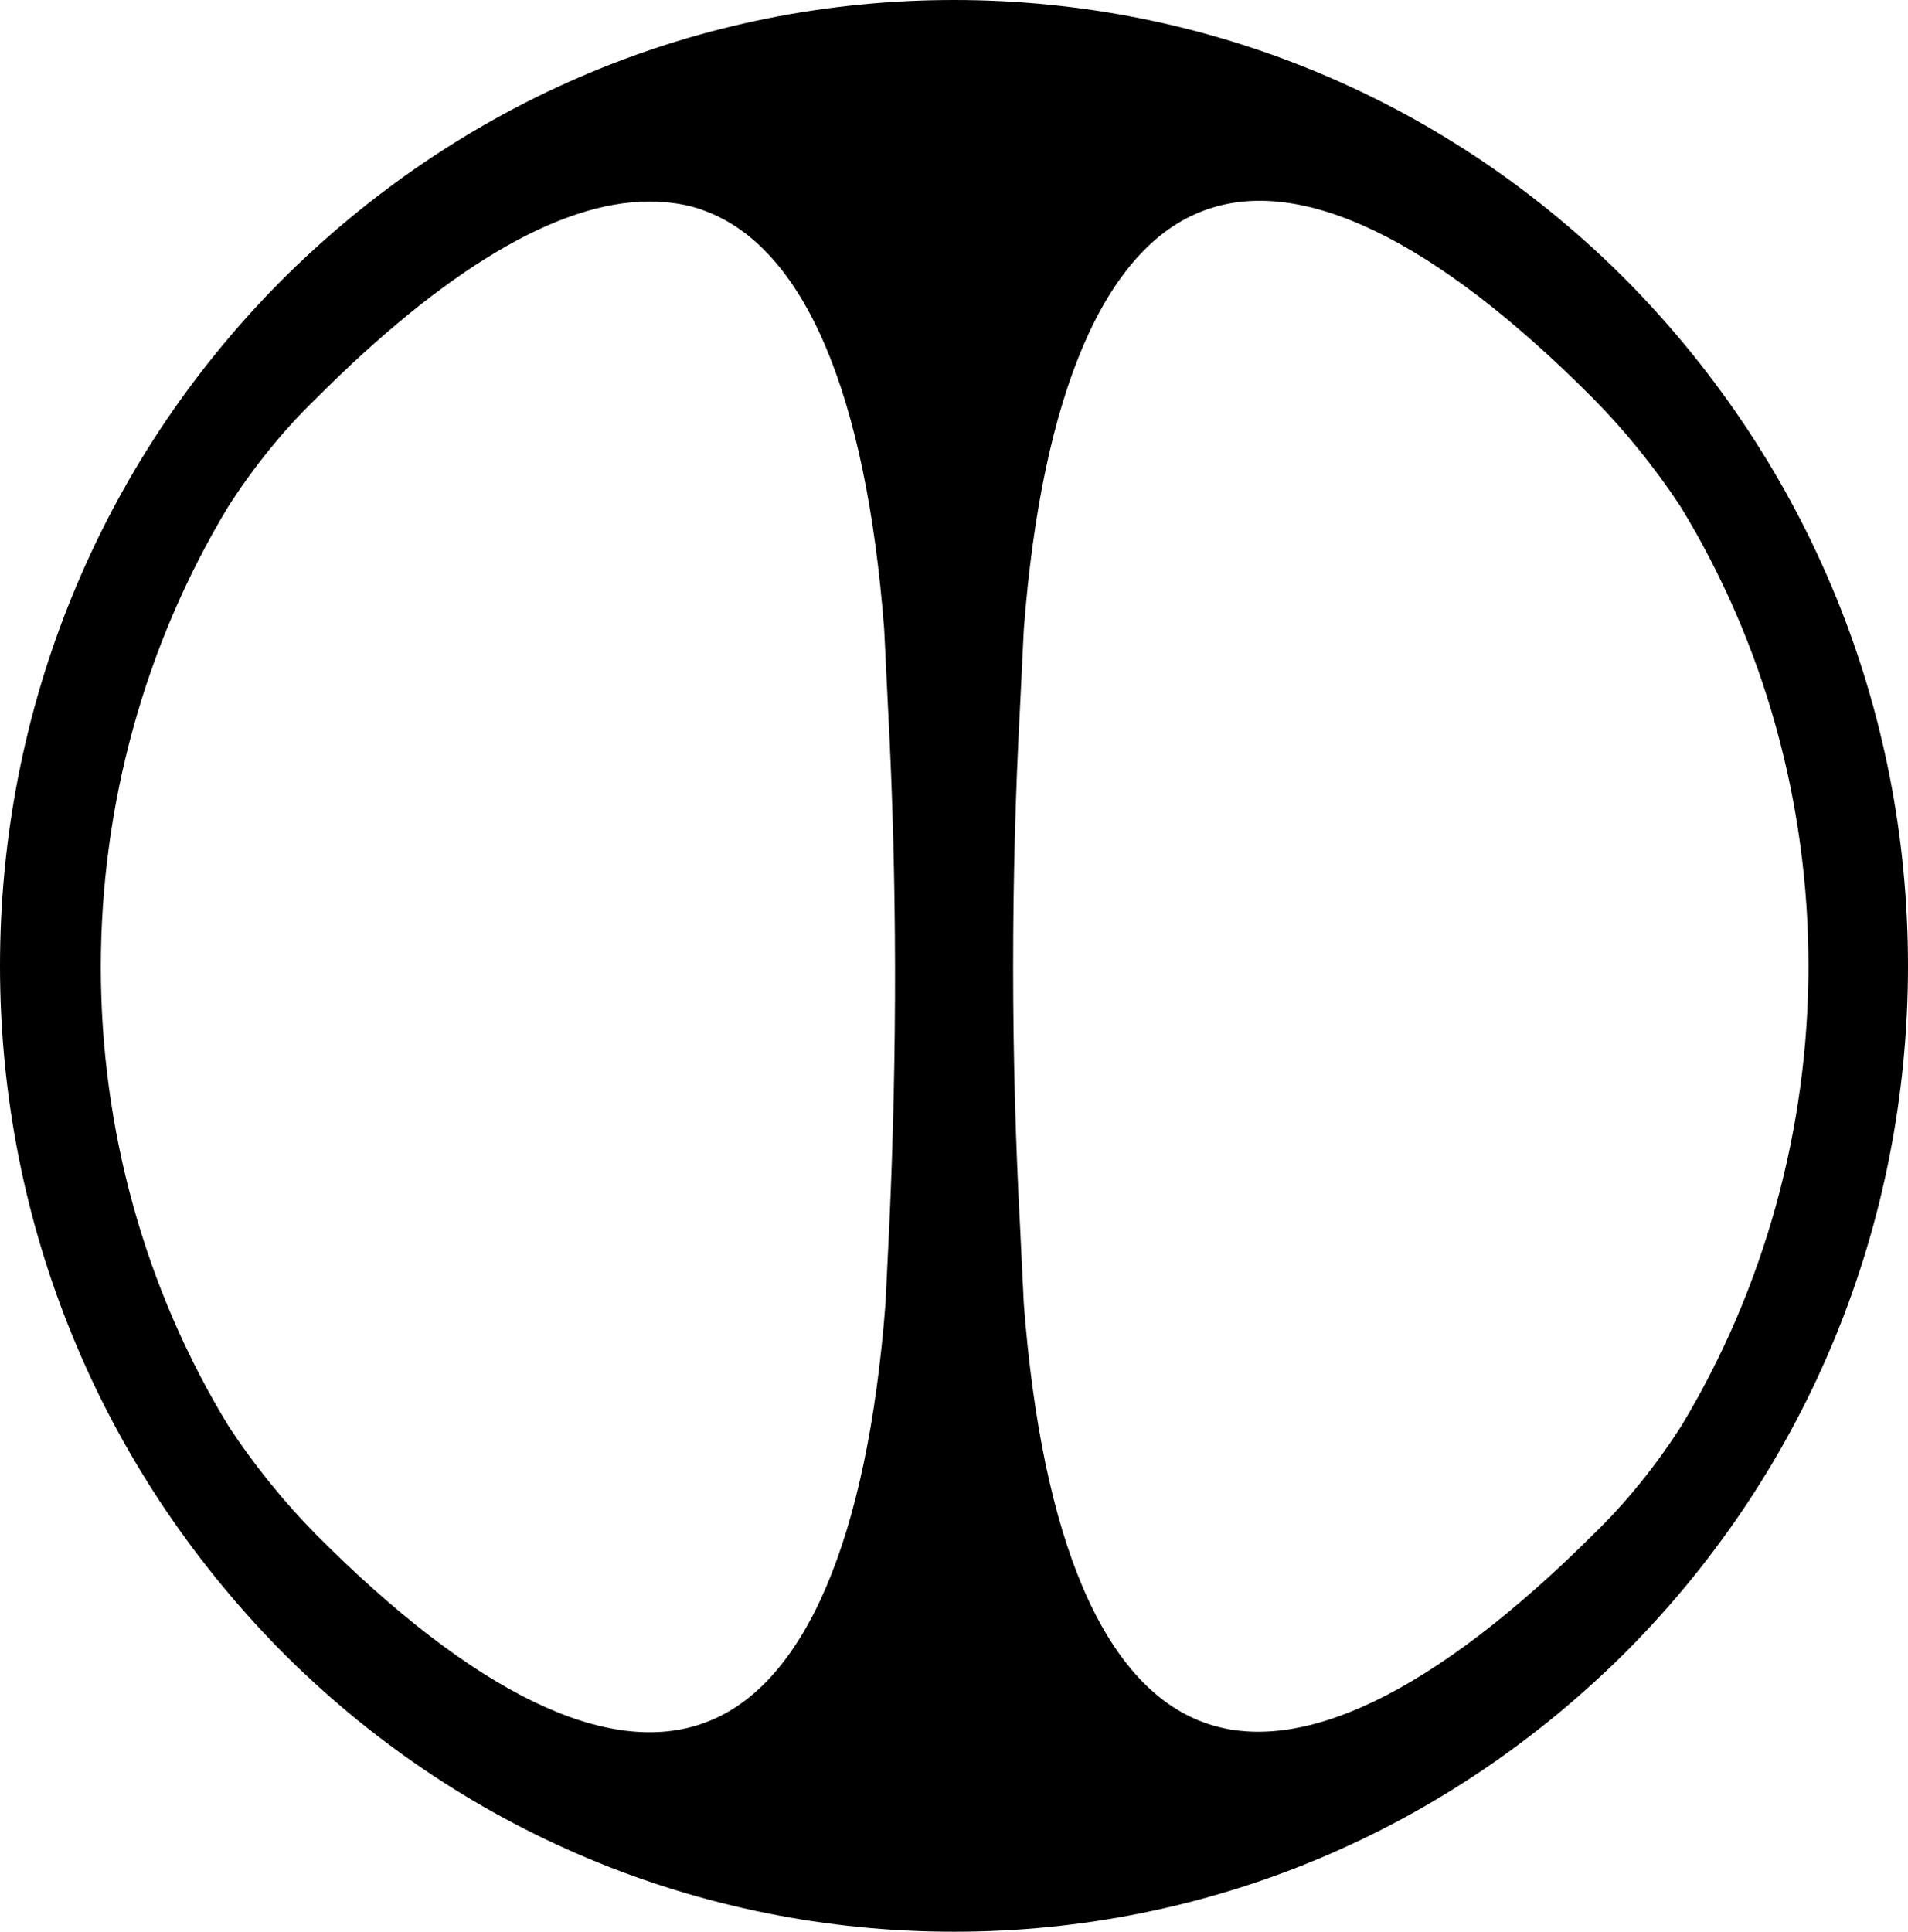 <svg width="734" height="743" viewBox="0 0 734 743" fill="none" xmlns="http://www.w3.org/2000/svg">
<path d="M626.585 108.732C557.462 38.761 464.966 0 367 0C269.034 0 177.035 38.761 107.415 108.732C38.291 178.702 0 272.333 0 371.5C0 470.667 38.291 563.794 107.415 634.268C176.538 704.239 269.034 743 367 743C464.966 743 556.965 704.239 626.585 634.268C695.708 564.297 734 470.667 734 371.5C734 272.333 695.708 179.206 626.585 108.732ZM462.977 662.458C424.686 648.363 400.816 592.487 393.854 501.374L392.362 470.667C388.881 405.227 388.881 338.277 392.362 272.836L393.854 242.129C400.816 151.016 425.183 95.14 462.977 81.045C500.274 66.95 551.992 92.12 612.661 153.03C625.093 165.614 636.531 179.709 646.477 194.811C678.801 247.667 695.709 309.08 695.709 371.5C695.709 433.92 678.801 495.333 646.974 548.189C637.029 563.794 625.591 577.889 613.159 589.97C551.495 651.384 499.776 676.049 462.977 662.458ZM342.136 470.667L340.644 501.374C333.681 592.487 309.314 648.363 271.52 662.458C234.224 676.553 182.505 651.383 121.836 590.474C109.404 577.889 97.966 563.794 88.02 548.693C55.697 495.837 38.789 434.423 38.789 372.003C38.789 309.583 55.697 248.17 87.523 195.314C97.469 179.709 108.907 165.615 121.339 153.533C171.068 103.698 214.829 77.522 249.64 77.522C257.099 77.522 264.558 78.528 271.023 81.045C309.314 95.14 333.184 151.016 340.146 242.129L341.638 272.836C345.119 338.277 345.119 404.724 342.136 470.667Z" fill="black"/>
</svg>
